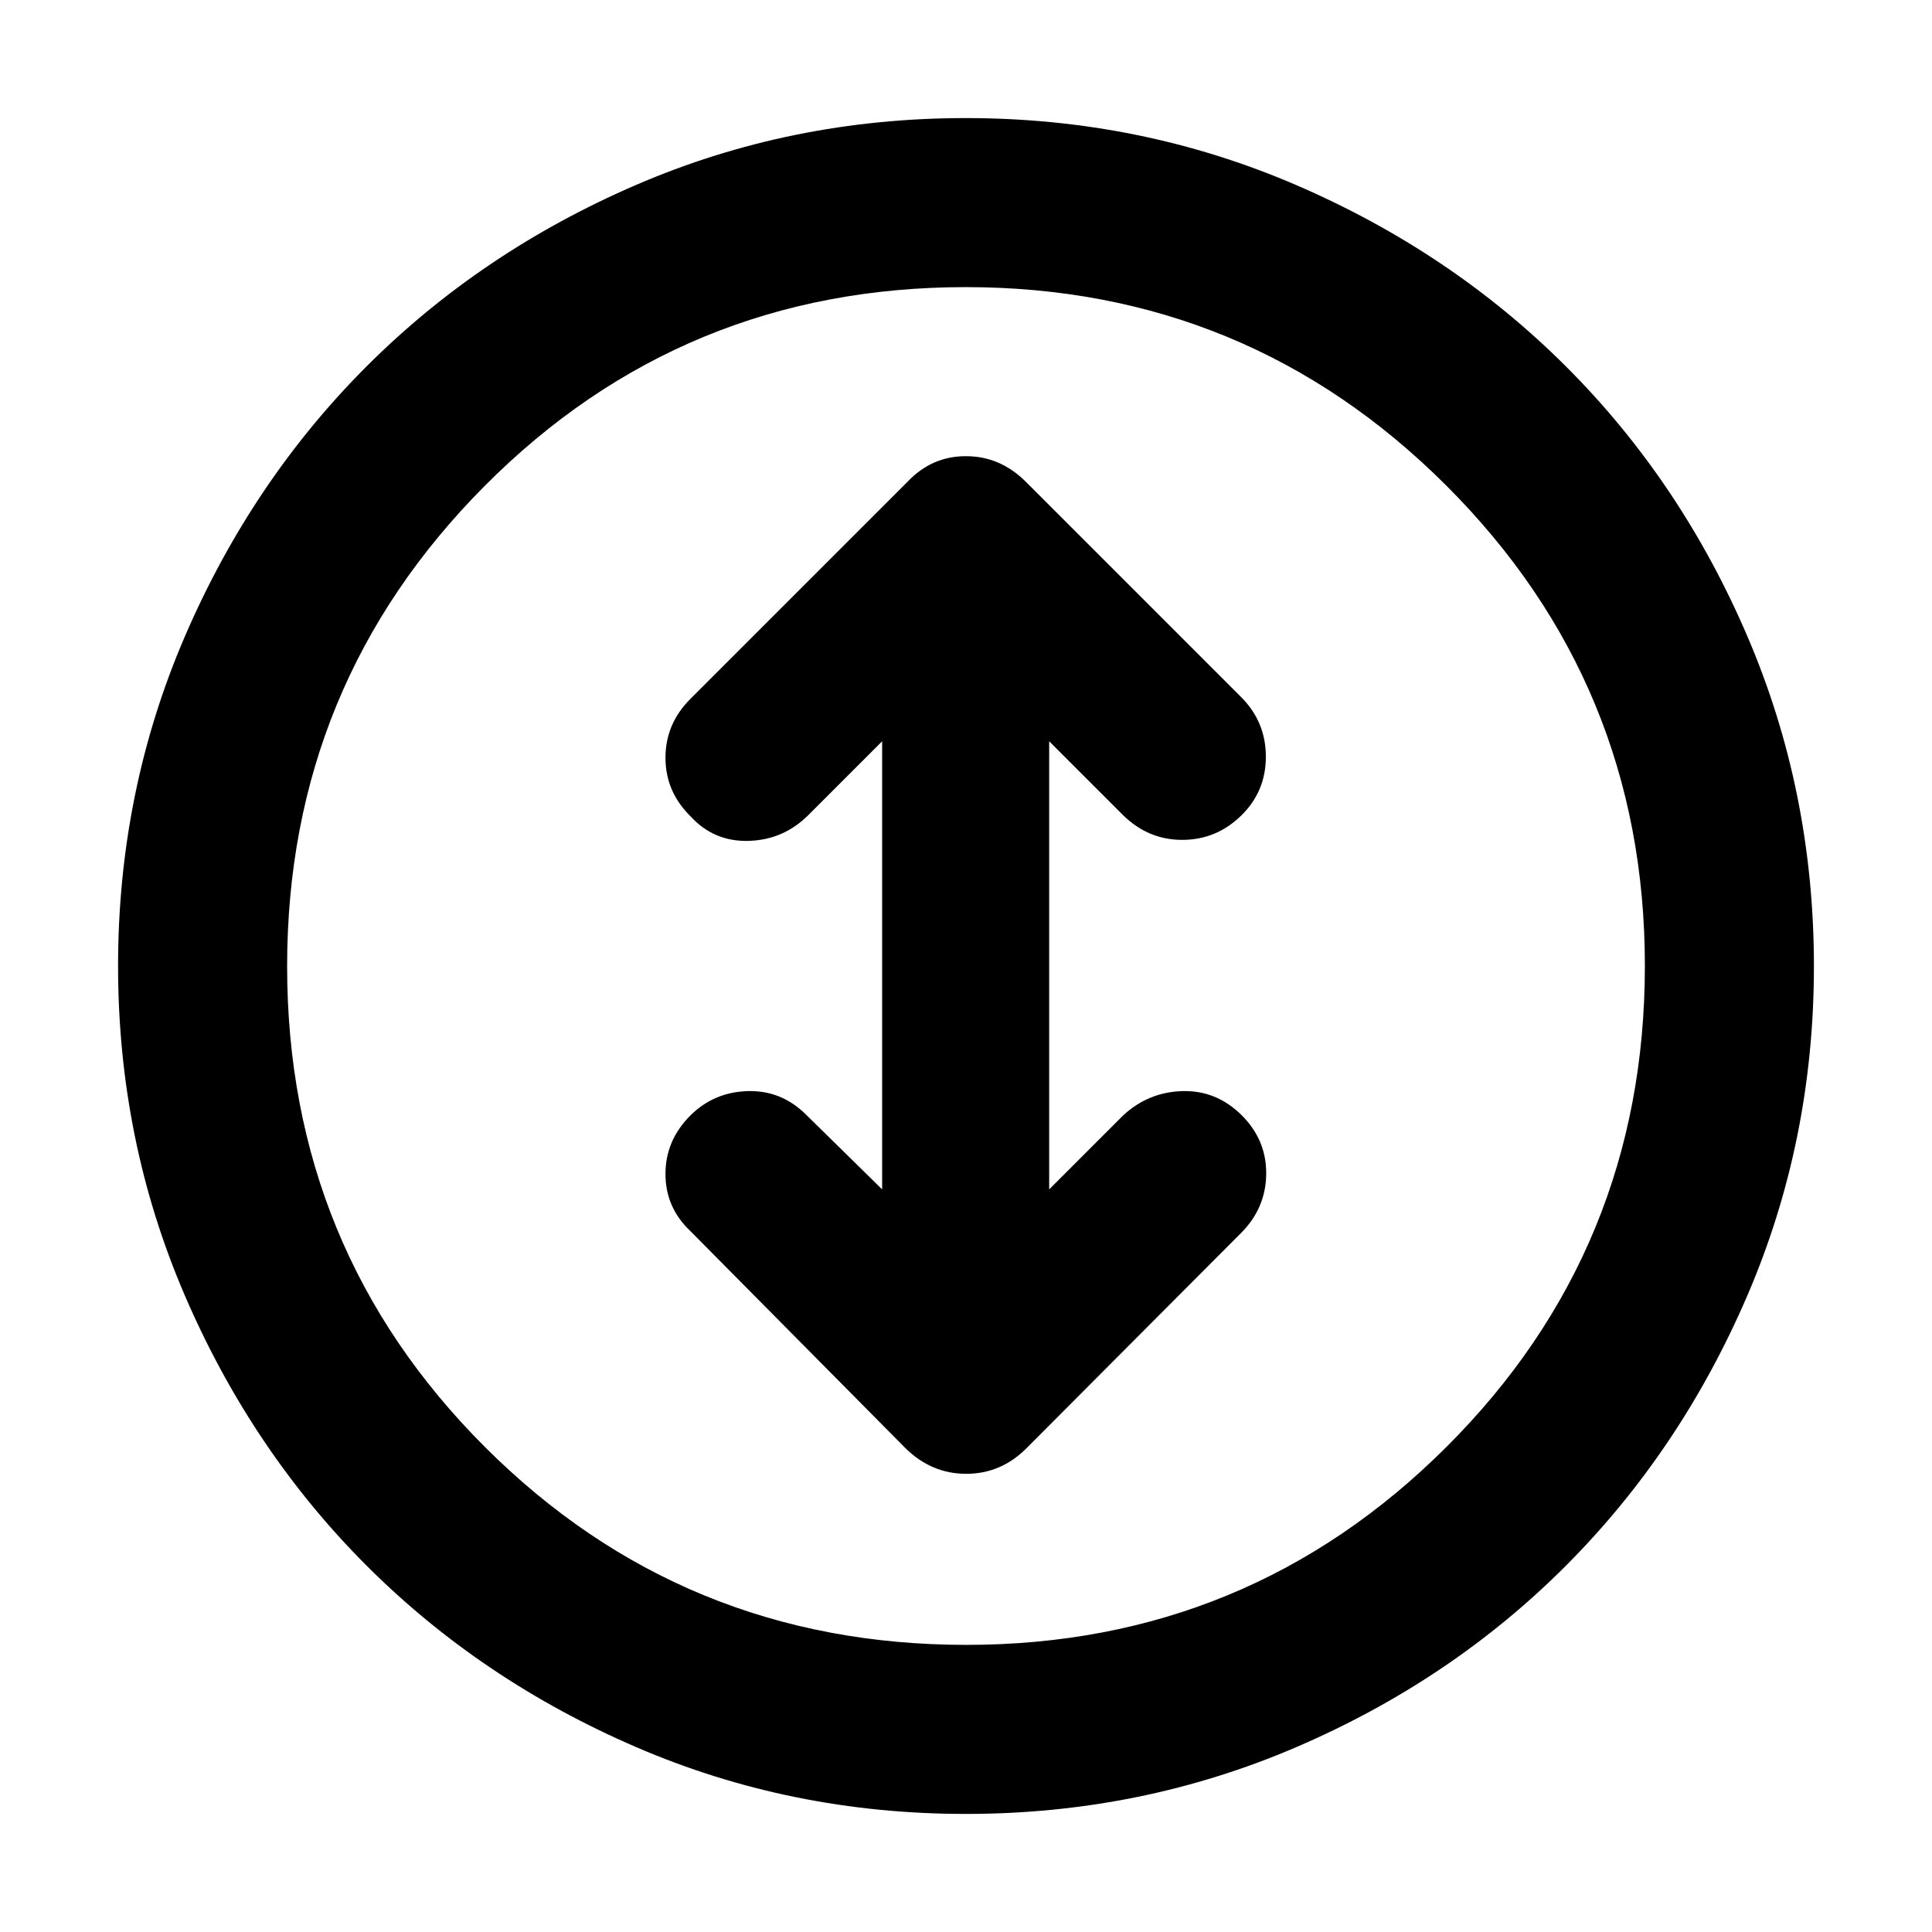 <svg xmlns="http://www.w3.org/2000/svg" height="40" viewBox="0 -960 960 960" width="40"><path d="M479.87-58.67q-86.87 0-163.86-33.24-76.99-33.24-133.95-90.23-56.95-56.99-90.17-134.03Q58.67-393.21 58.67-480t33.22-163.83q33.22-77.04 90.17-134.03 56.96-56.99 133.95-90.23 76.99-33.24 163.88-33.24t164.03 33.22q77.13 33.22 134.19 90.18 57.06 56.96 90.14 134.07 33.08 77.12 33.08 163.99t-33.22 163.94q-33.22 77.07-90.18 134.08-56.96 57.02-134.07 90.1-77.12 33.08-163.99 33.08Zm.25-84q140.04 0 238.63-98.37 98.58-98.37 98.58-239.08 0-140.04-98.7-238.63-98.7-98.58-238.75-98.58-140.71 0-238.96 98.7t-98.25 238.75q0 140.71 98.37 238.96t239.08 98.25ZM480-480Zm-41.67 111-37.66-37q-12.34-12.33-29.17-11.83-16.83.5-28.5 12.16-12.33 12.34-12.33 29 0 16.67 12.33 28.34l107 108q12.91 12.66 30.12 12.66T510-240.33l106.67-107q12.33-12.34 12.5-29.34.16-17-12.34-29.33-12.5-12.33-29.4-11.83T558-405.67L521.33-369v-222.67L558-555q12.53 12.33 29.43 12.33t29.24-12Q629-566.67 629-584t-12.33-29.67l-107-107q-12.73-12.66-29.7-12.66T451-720.67l-108 108q-12.33 12.34-12.33 29.17 0 16.83 12.33 29 11.67 12.83 29 12.33T401.67-555l36.66-36.67V-369Z"/></svg>